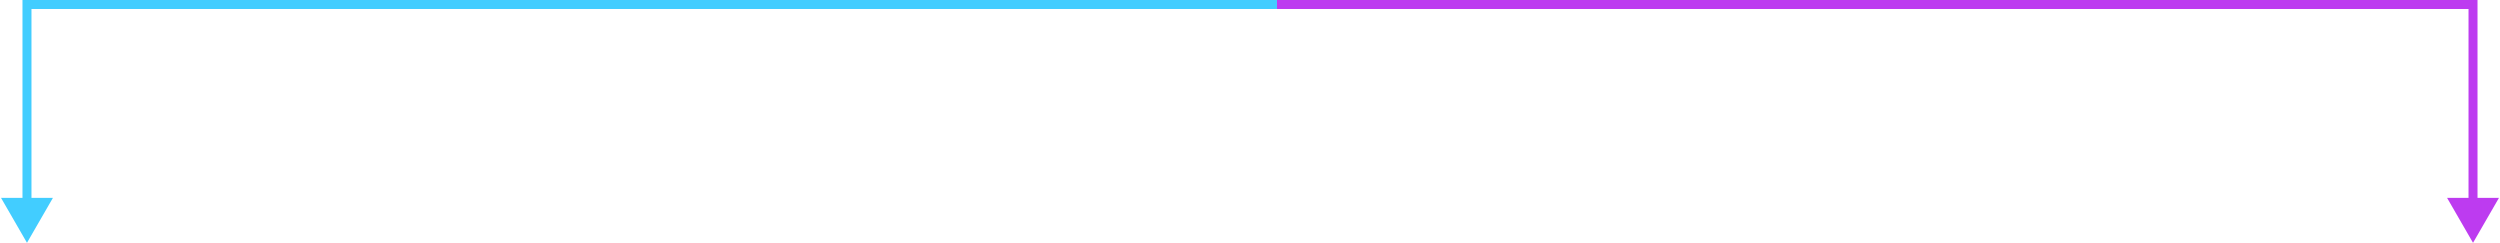 <svg width="278" height="27" viewBox="0 0 278 27" fill="none" xmlns="http://www.w3.org/2000/svg">
<line x1="3" y1="0.5" x2="142" y2="0.5" stroke="#42CDFF"/>
<line x1="142" y1="0.5" x2="275" y2="0.5" stroke="#BD3BF0"/>
<path d="M3 27L5.887 22L0.113 22L3 27ZM2.5 -2.10457e-08L2.5 22.5L3.5 22.5L3.5 2.10457e-08L2.5 -2.10457e-08Z" fill="#42CDFF"/>
<path d="M275 27L277.887 22L272.113 22L275 27ZM274.5 -2.10457e-08L274.5 22.5L275.5 22.5L275.5 2.10457e-08L274.5 -2.10457e-08Z" fill="#BD3BF0"/>
</svg>
